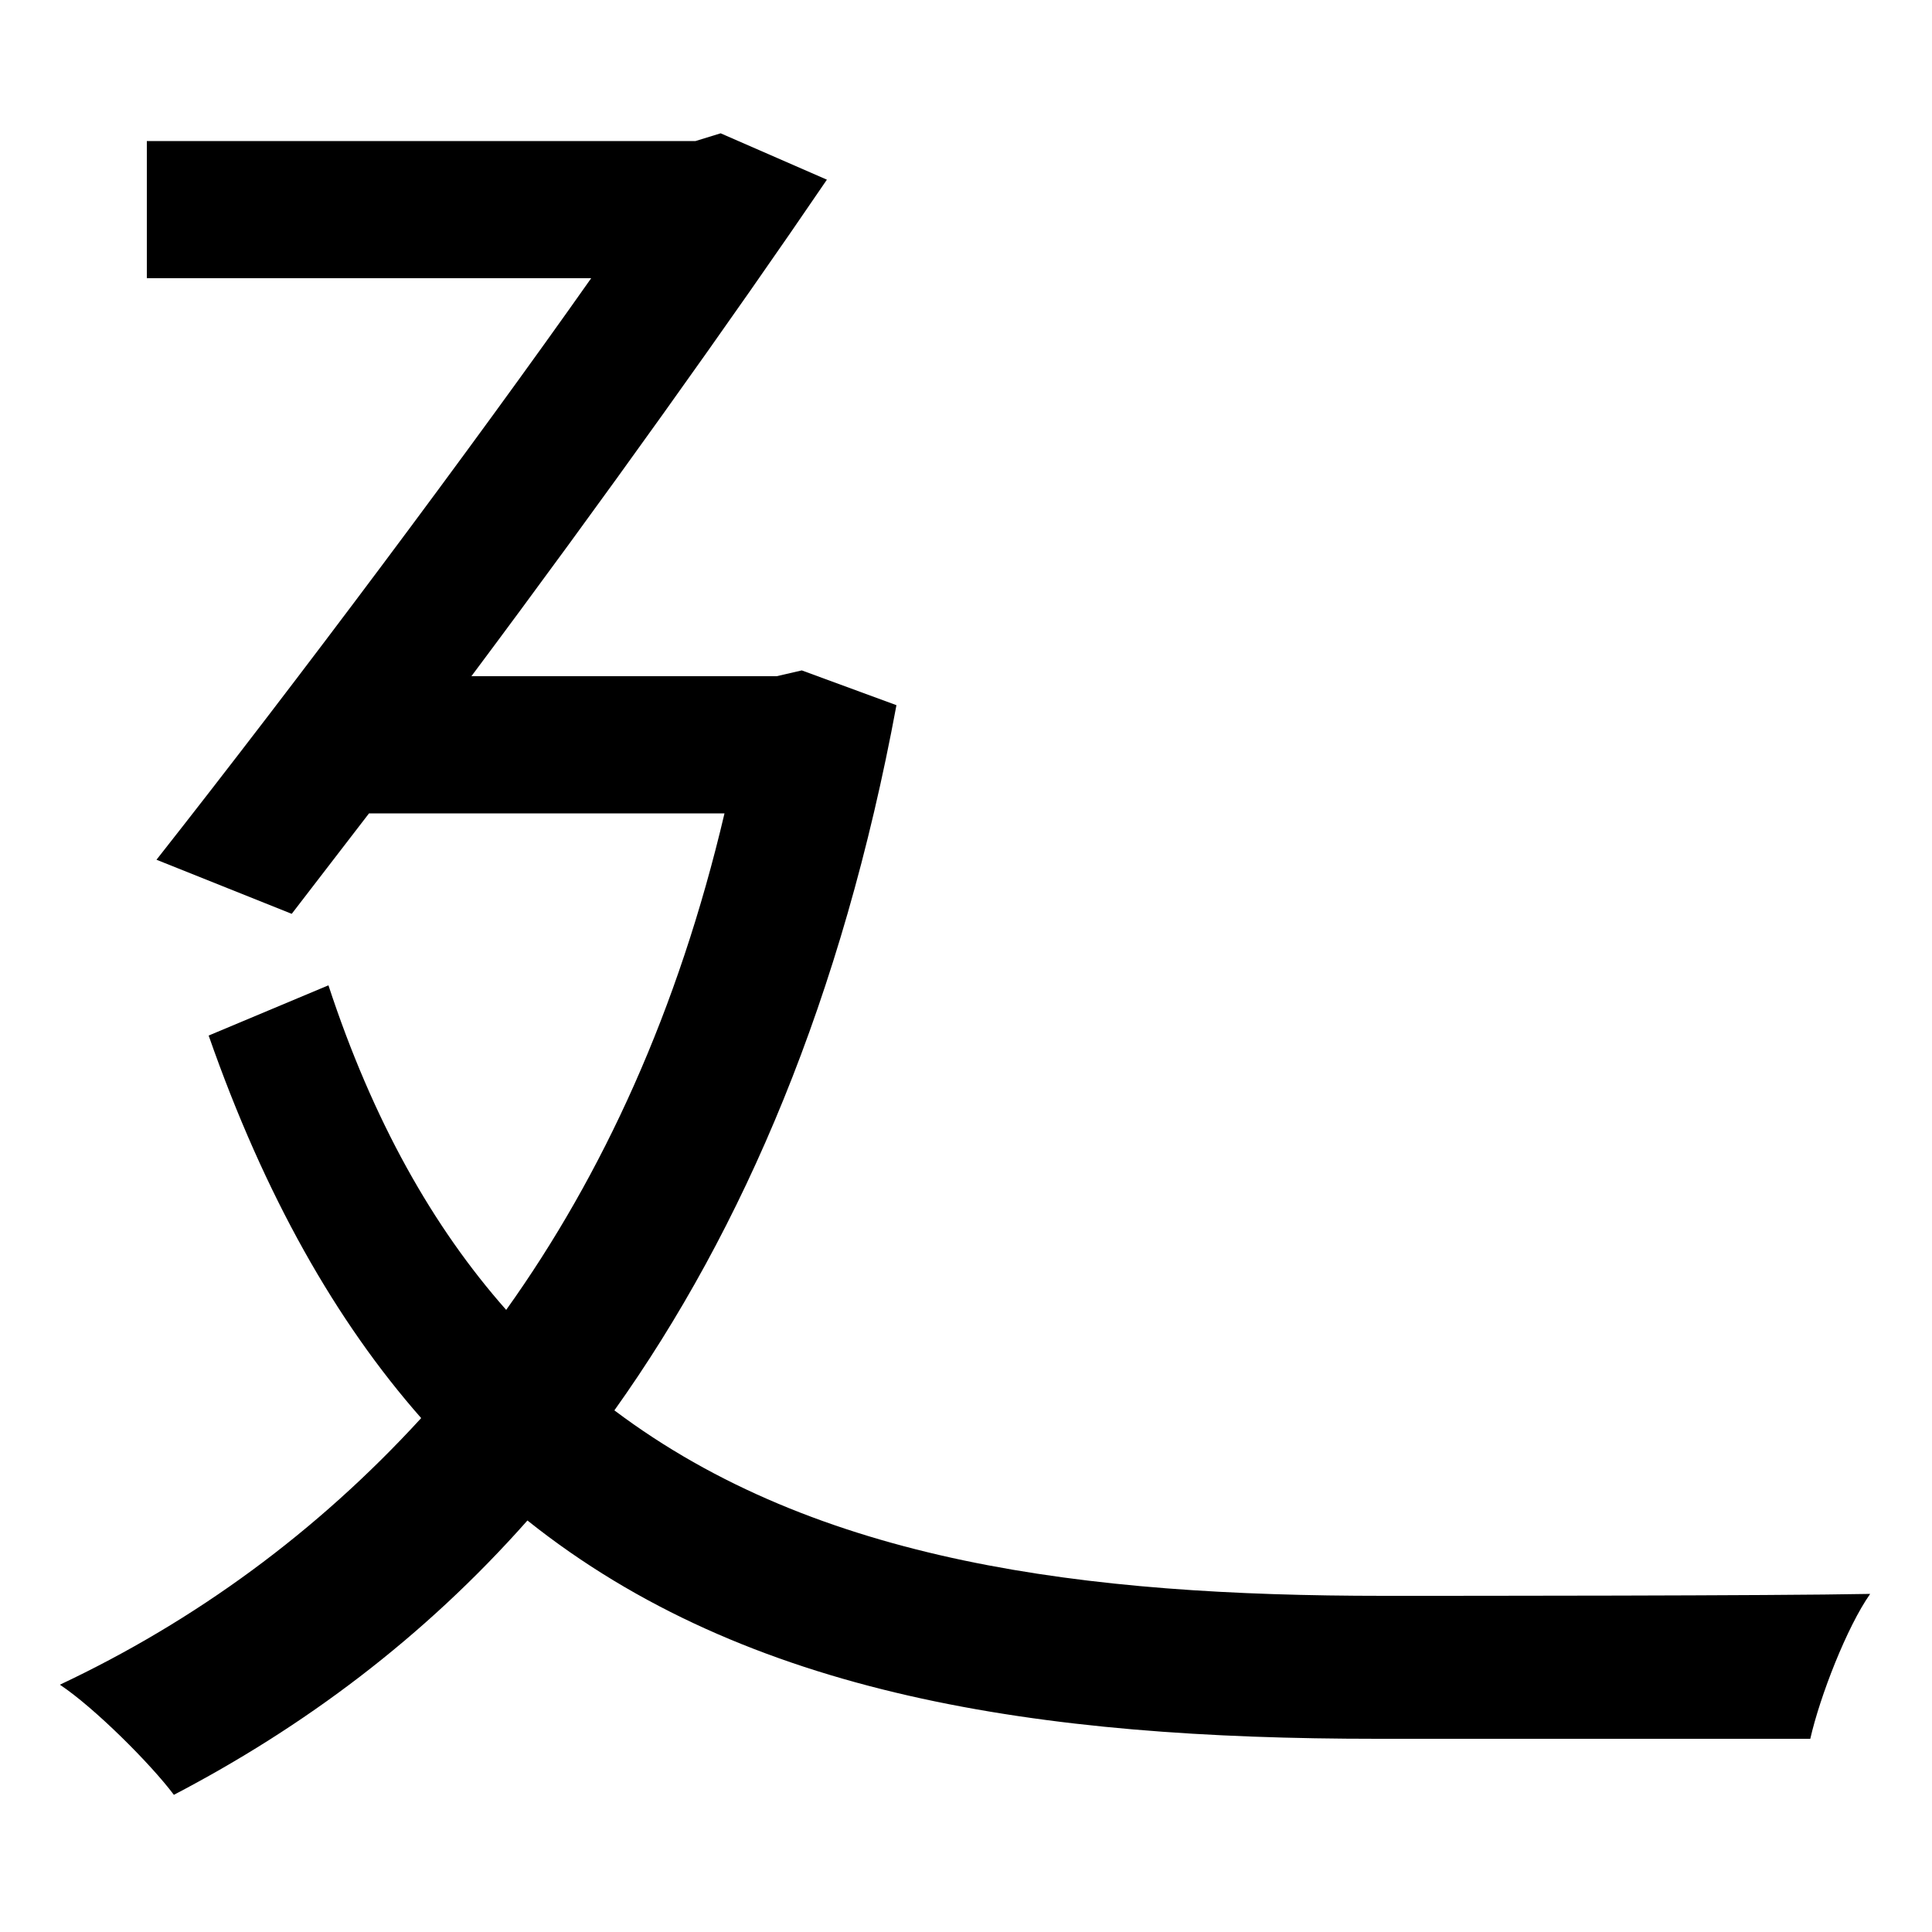 <svg xmlns="http://www.w3.org/2000/svg"
    viewBox="0 0 1000 1000">
  <!--
© 2014-2021 Adobe (http://www.adobe.com/).
Noto is a trademark of Google Inc.
This Font Software is licensed under the SIL Open Font License, Version 1.1. This Font Software is distributed on an "AS IS" BASIS, WITHOUT WARRANTIES OR CONDITIONS OF ANY KIND, either express or implied. See the SIL Open Font License for the specific language, permissions and limitations governing your use of this Font Software.
http://scripts.sil.org/OFL
  -->
<path d="M170 510L108 536C137 619 174 684 218 734 164 793 101 839 31 872 49 884 78 913 90 929 157 894 219 848 273 787 387 878 538 900 713 900L937 900C942 878 956 842 968 825 917 826 755 826 716 826 562 826 423 809 318 730 385 636 436 516 464 365L415 347 402 350 244 350C312 259 379 165 428 93L373 69 360 73 76 73 76 144 306 144C244 232 155 351 81 445L151 473 191 421 375 421C351 523 312 608 262 678 224 635 193 580 170 510Z"/>
</svg>